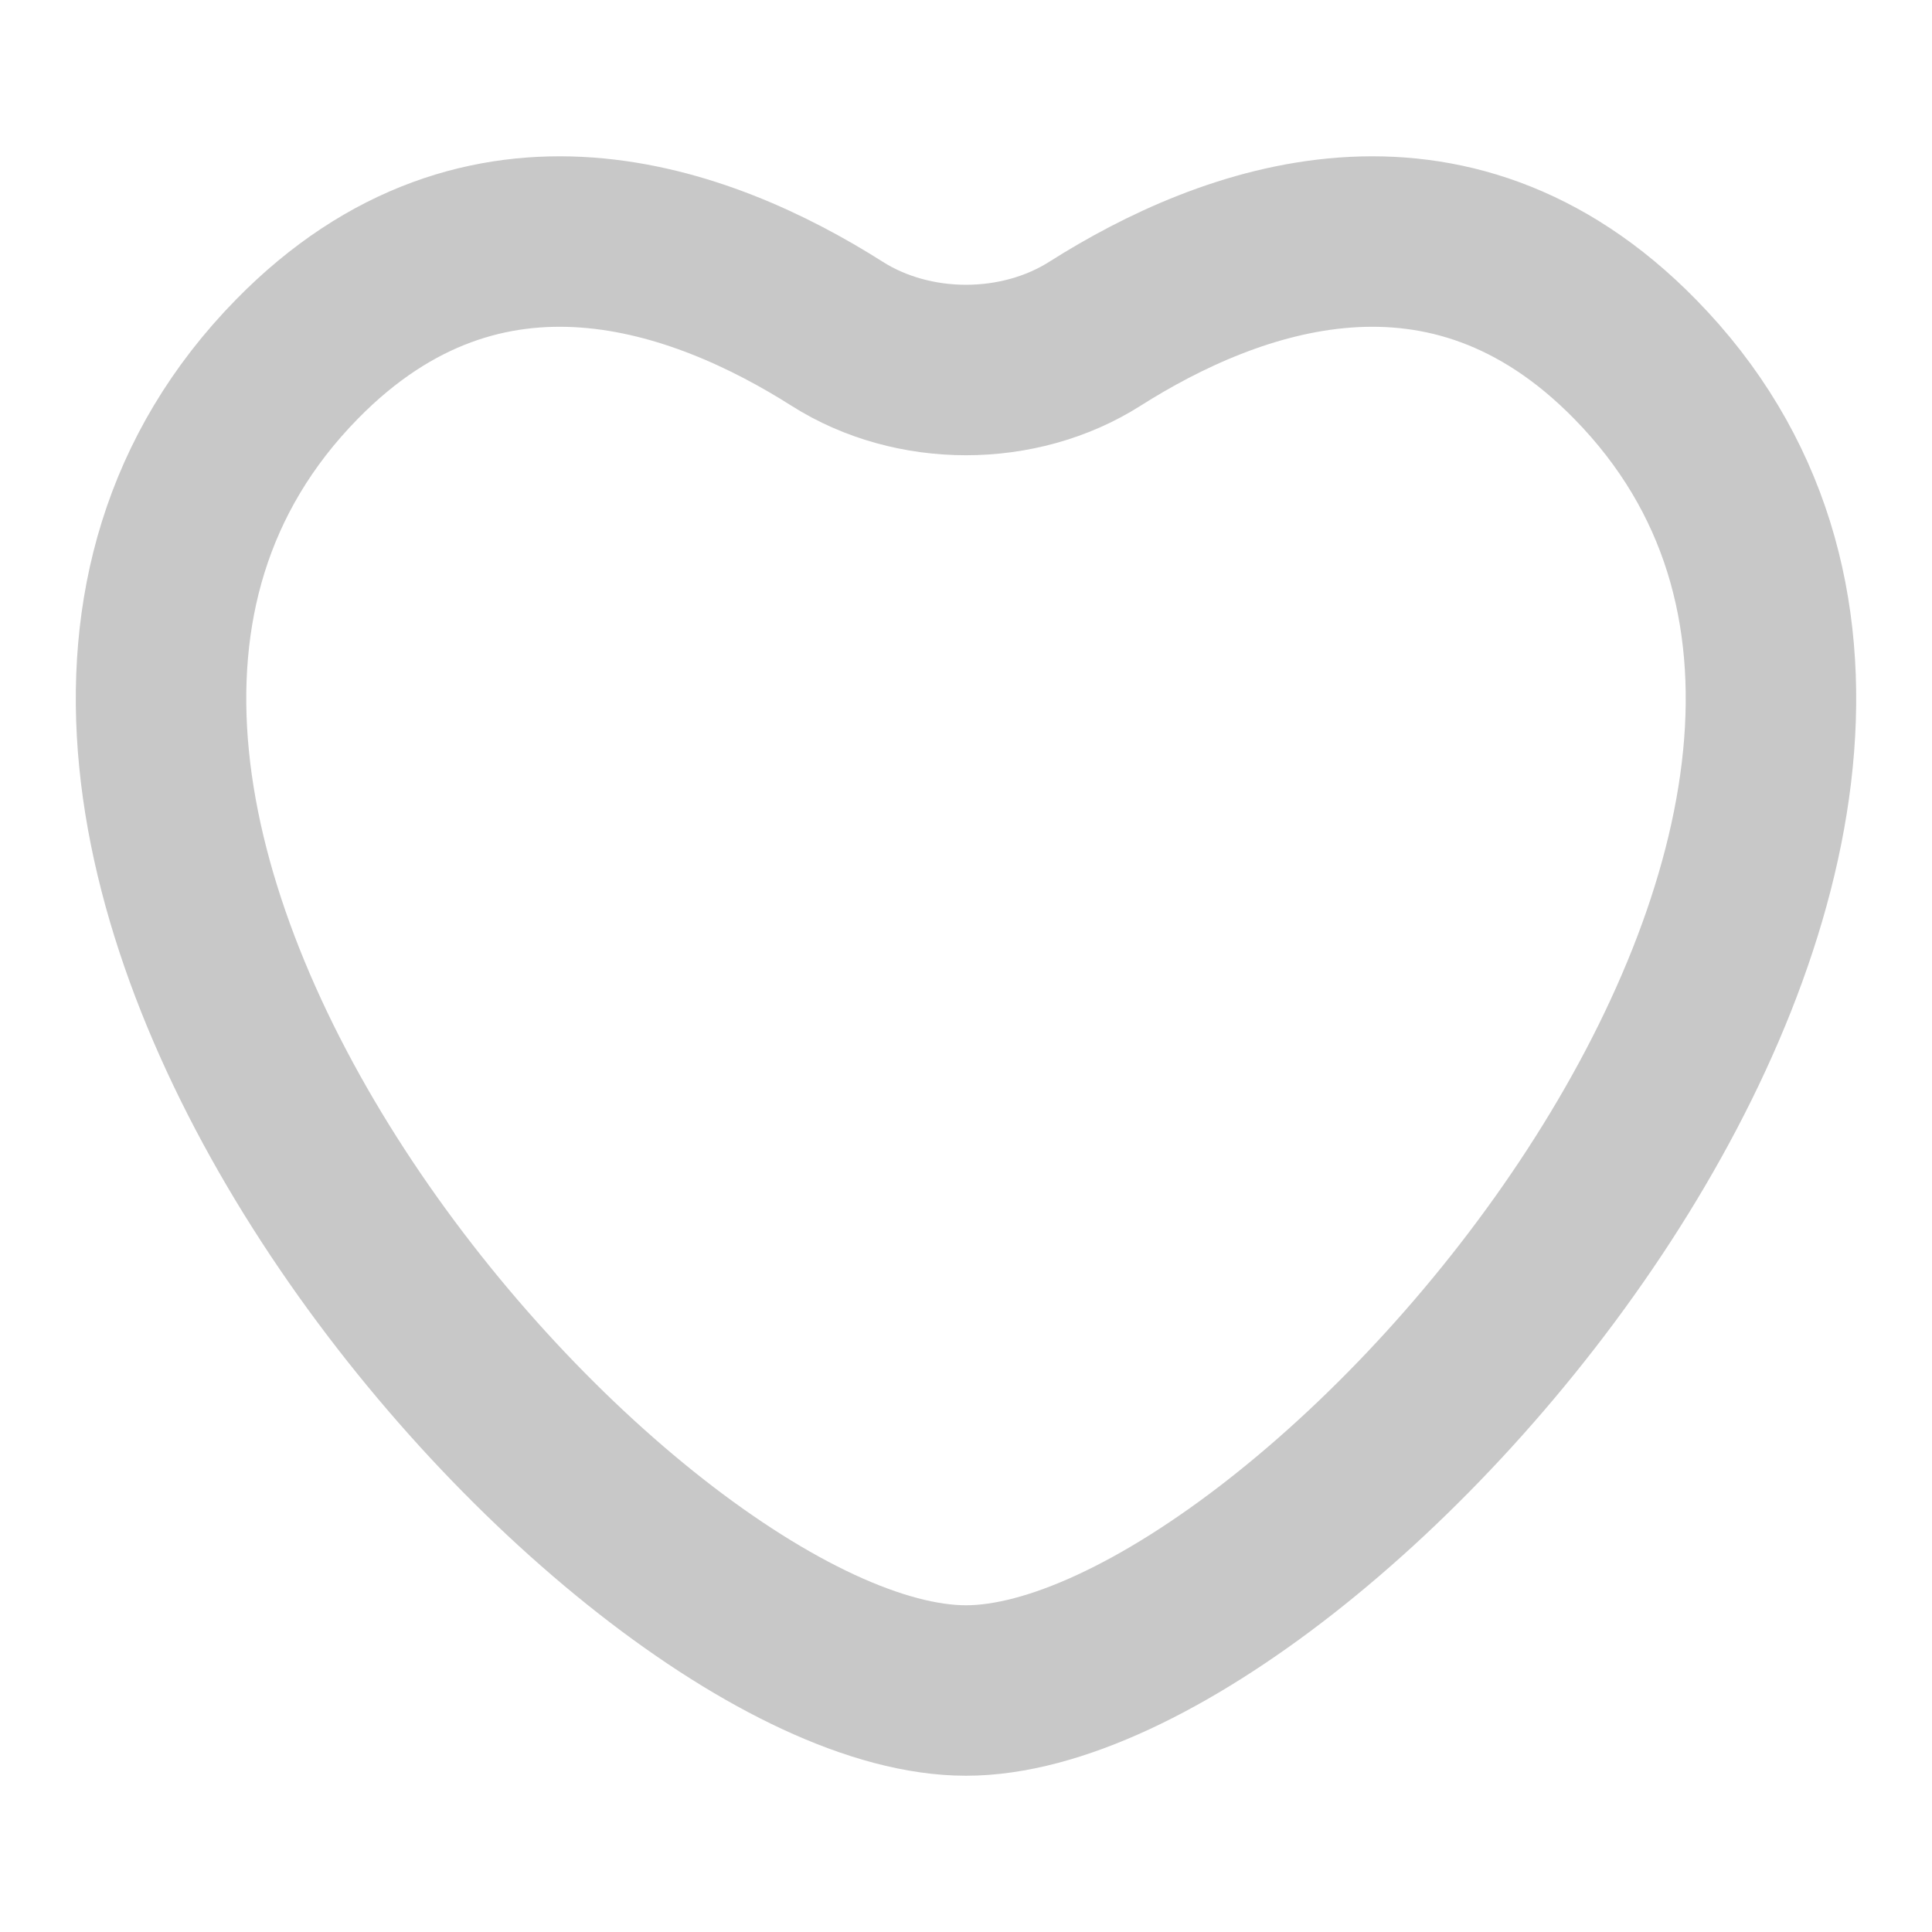 <svg width="17" height="17" viewBox="0 0 17 17" fill="none" xmlns="http://www.w3.org/2000/svg">
<path d="M14.387 3.16C12.734 1.474 10.819 2.185 9.634 2.937C8.964 3.362 8.036 3.362 7.366 2.937C6.181 2.185 4.266 1.474 2.613 3.16C-1.312 7.162 5.419 14.875 8.5 14.875C11.581 14.875 18.312 7.162 14.387 3.16Z" stroke="#C8C8C8" stroke-width="1.5" stroke-linecap="round"/>
</svg>
